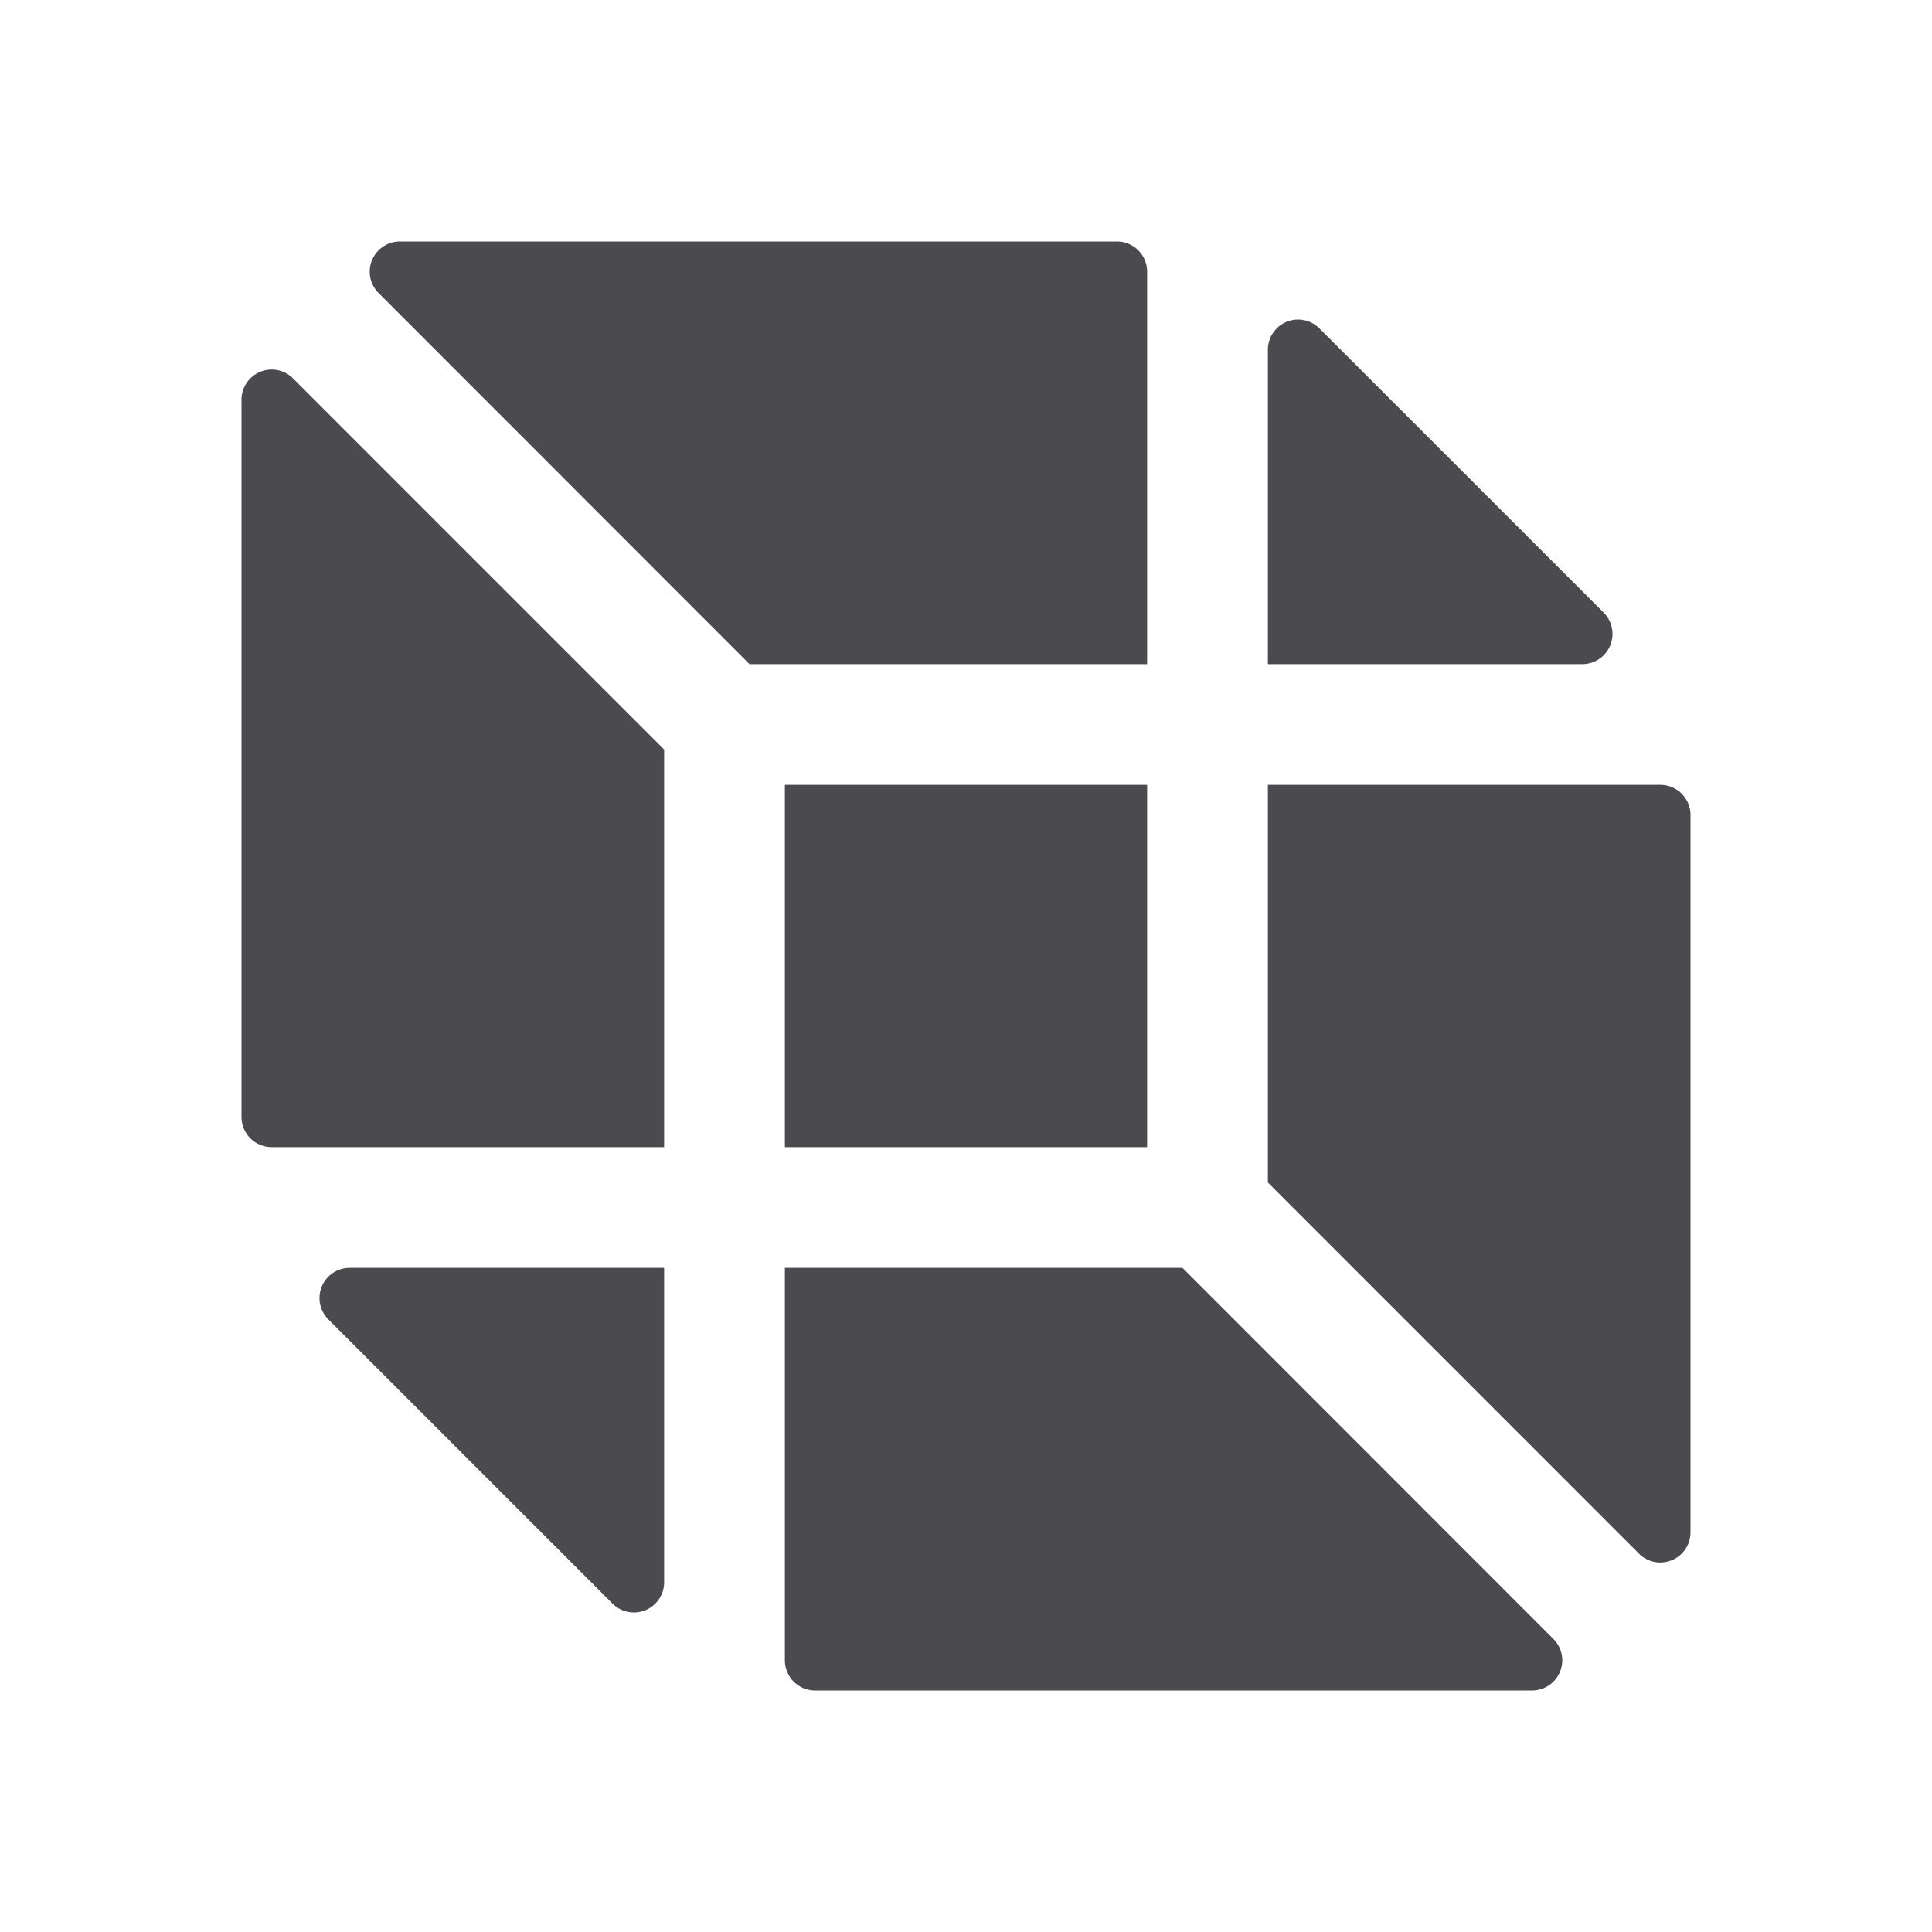 <svg xmlns="http://www.w3.org/2000/svg" width="32" height="32" fill="none" viewBox="0 0 32 32">
  <path fill="#4A4A4F" d="M13 19v-6h6v6h-6ZM4 6.625V18.5a.5.5 0 0 0 .5.5H11v-6.586L4.854 6.268A.5.5 0 0 0 4 6.625ZM27.5 13H21v6.586l6.146 6.147a.5.5 0 0 0 .854-.358V13.5a.5.5 0 0 0-.5-.5ZM19 4.5a.5.5 0 0 0-.5-.5H6.625a.5.5 0 0 0-.354.854L12.414 11H19V4.5Zm7.561 5.646L21.854 5.44a.5.5 0 0 0-.854.354V11h5.207a.5.5 0 0 0 .354-.854ZM19.586 21H13v6.5a.5.5 0 0 0 .5.5h11.875a.5.5 0 0 0 .354-.854L19.586 21Zm-14.147.854 4.707 4.707a.5.5 0 0 0 .854-.354V21H5.793a.5.5 0 0 0-.354.854Z"/>
</svg>
